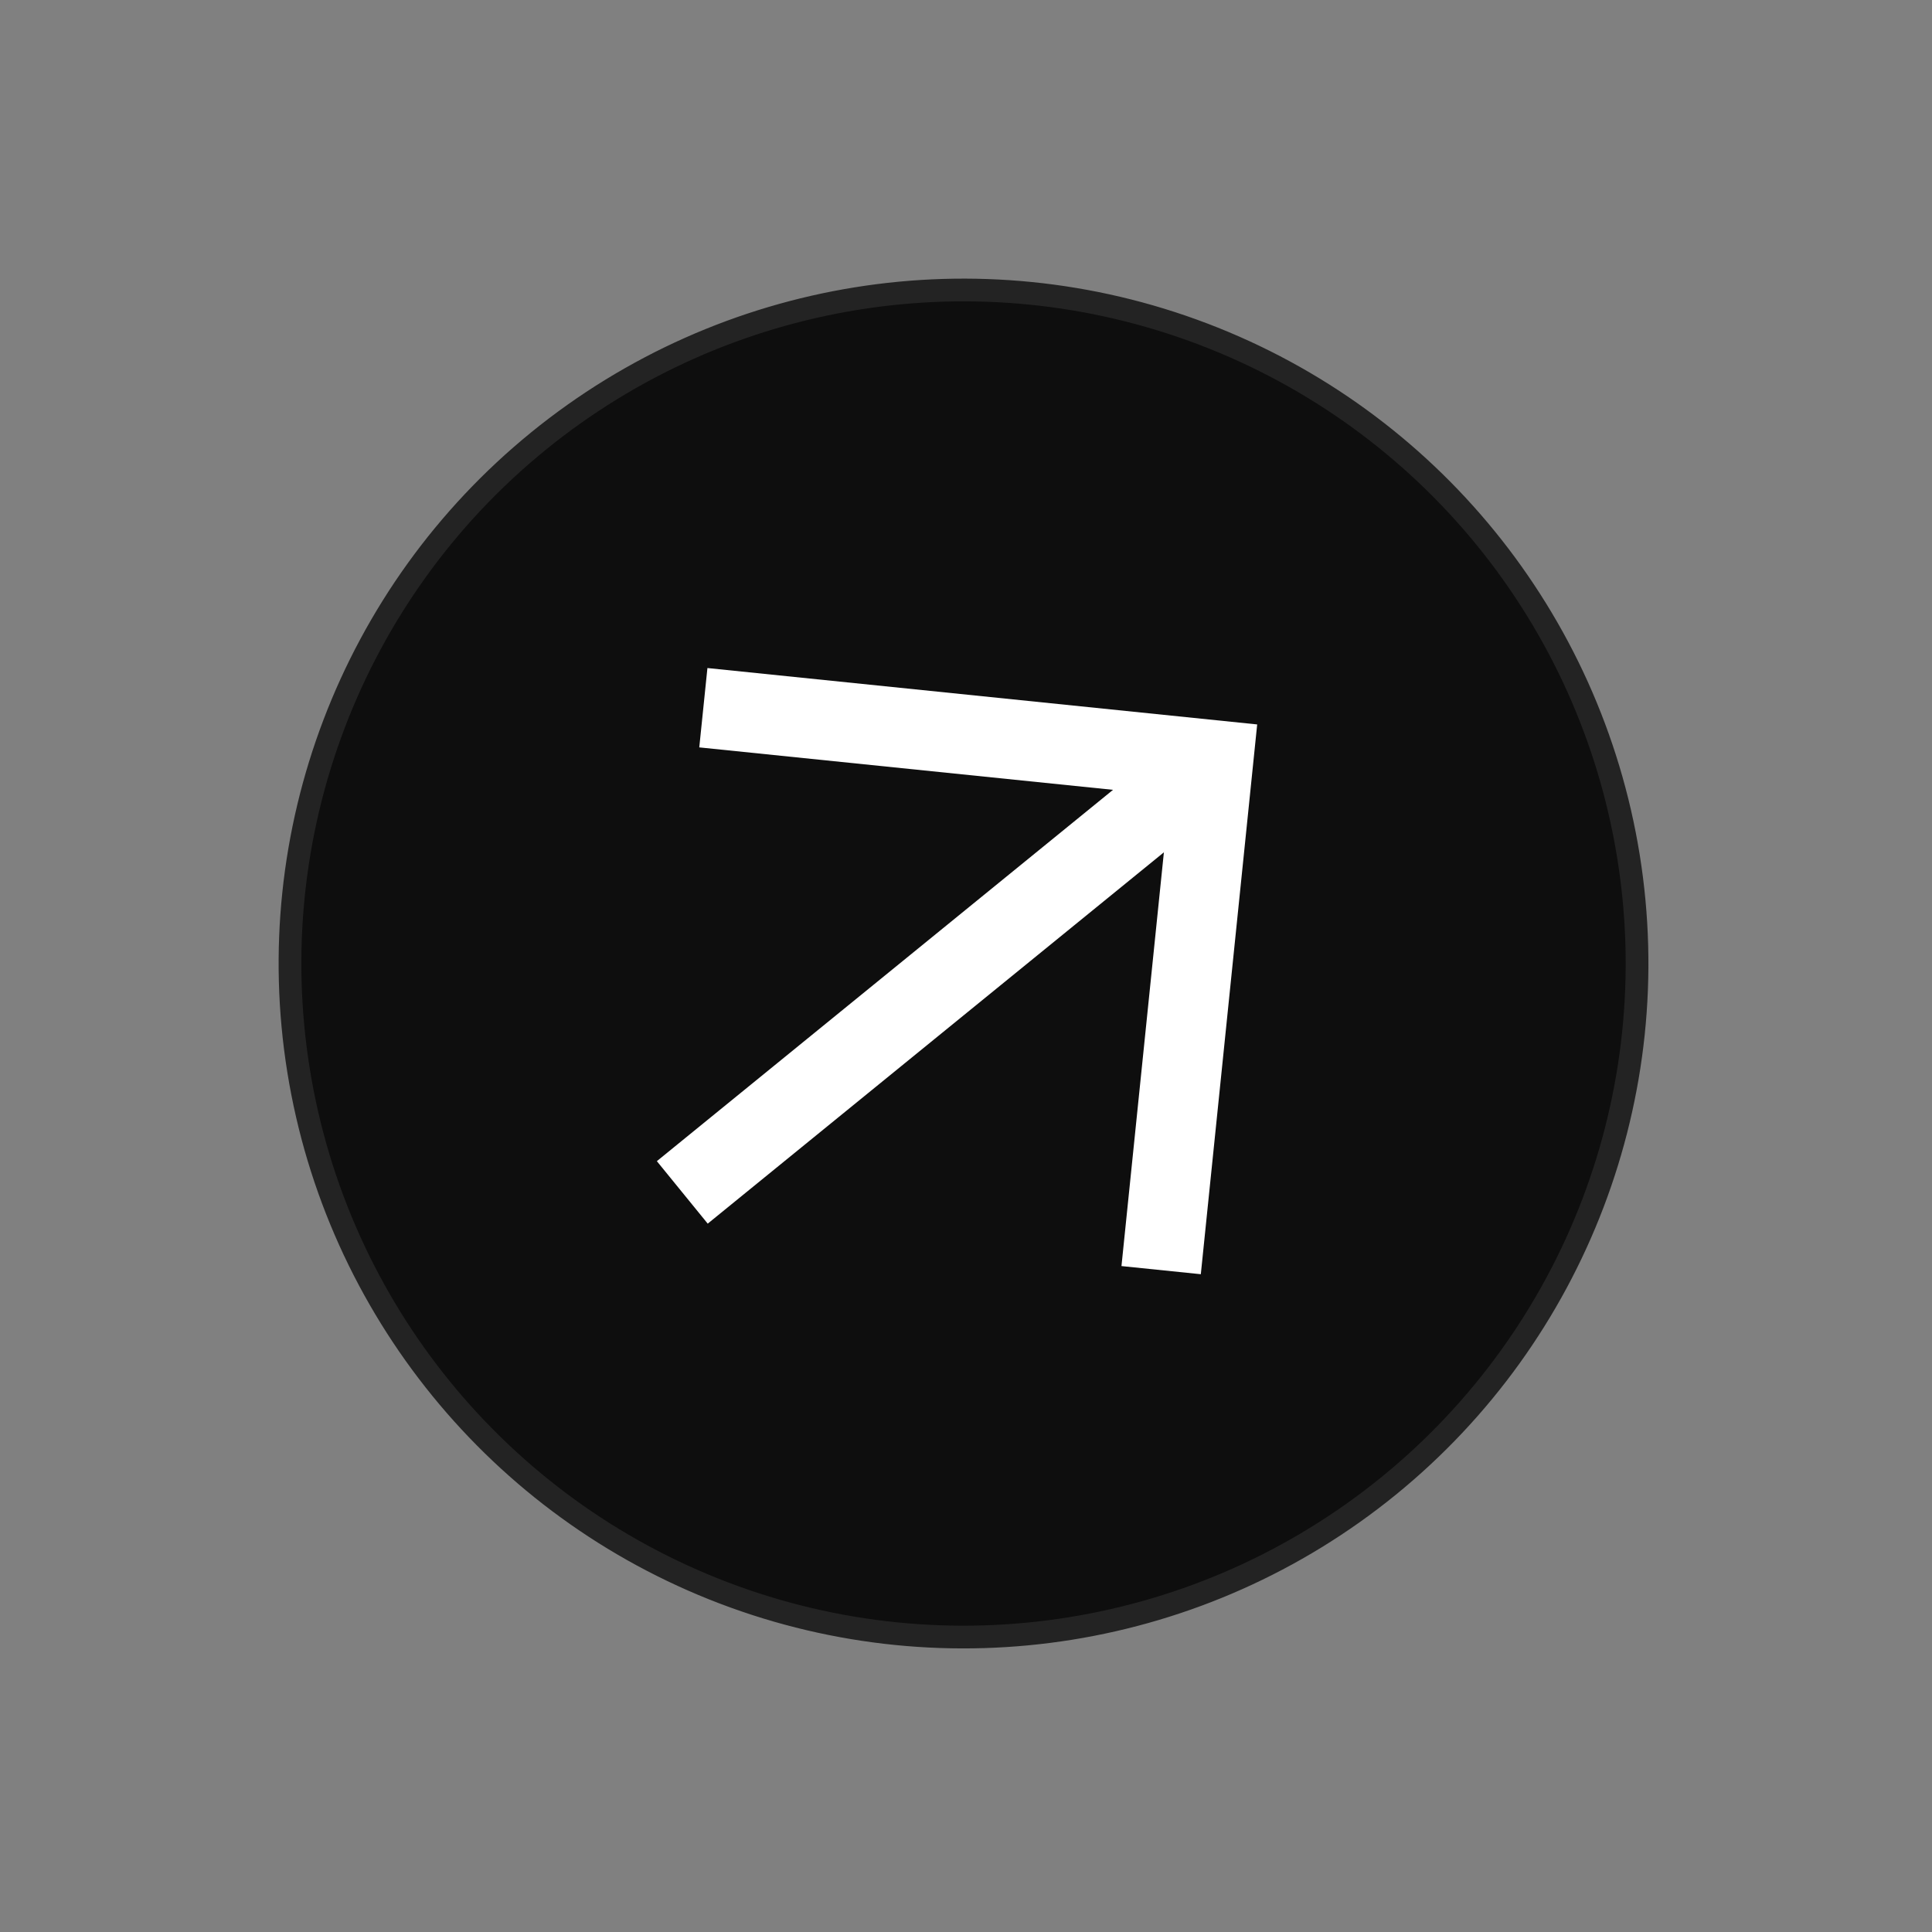 <svg width="85" height="85" viewBox="0 0 85 85" fill="none" xmlns="http://www.w3.org/2000/svg">
<rect x="0" y="0" width="85" height="85" fill="#808080" stroke="none"/>
<circle cx="42.391" cy="42.391" r="29.632" transform="rotate(-129.144 42.391 42.391)" fill="#0E0E0E" stroke="#232323"/>
<path d="M55.311 31.872L52.831 56.06L49.34 55.702L51.462 35.005L30.765 32.882L31.124 29.391L55.311 31.872Z" fill="white"/>
<path d="M31.137 53.835L28.899 51.086L52.268 32.064L54.506 34.813L31.137 53.835Z" fill="white"/>
</svg>
